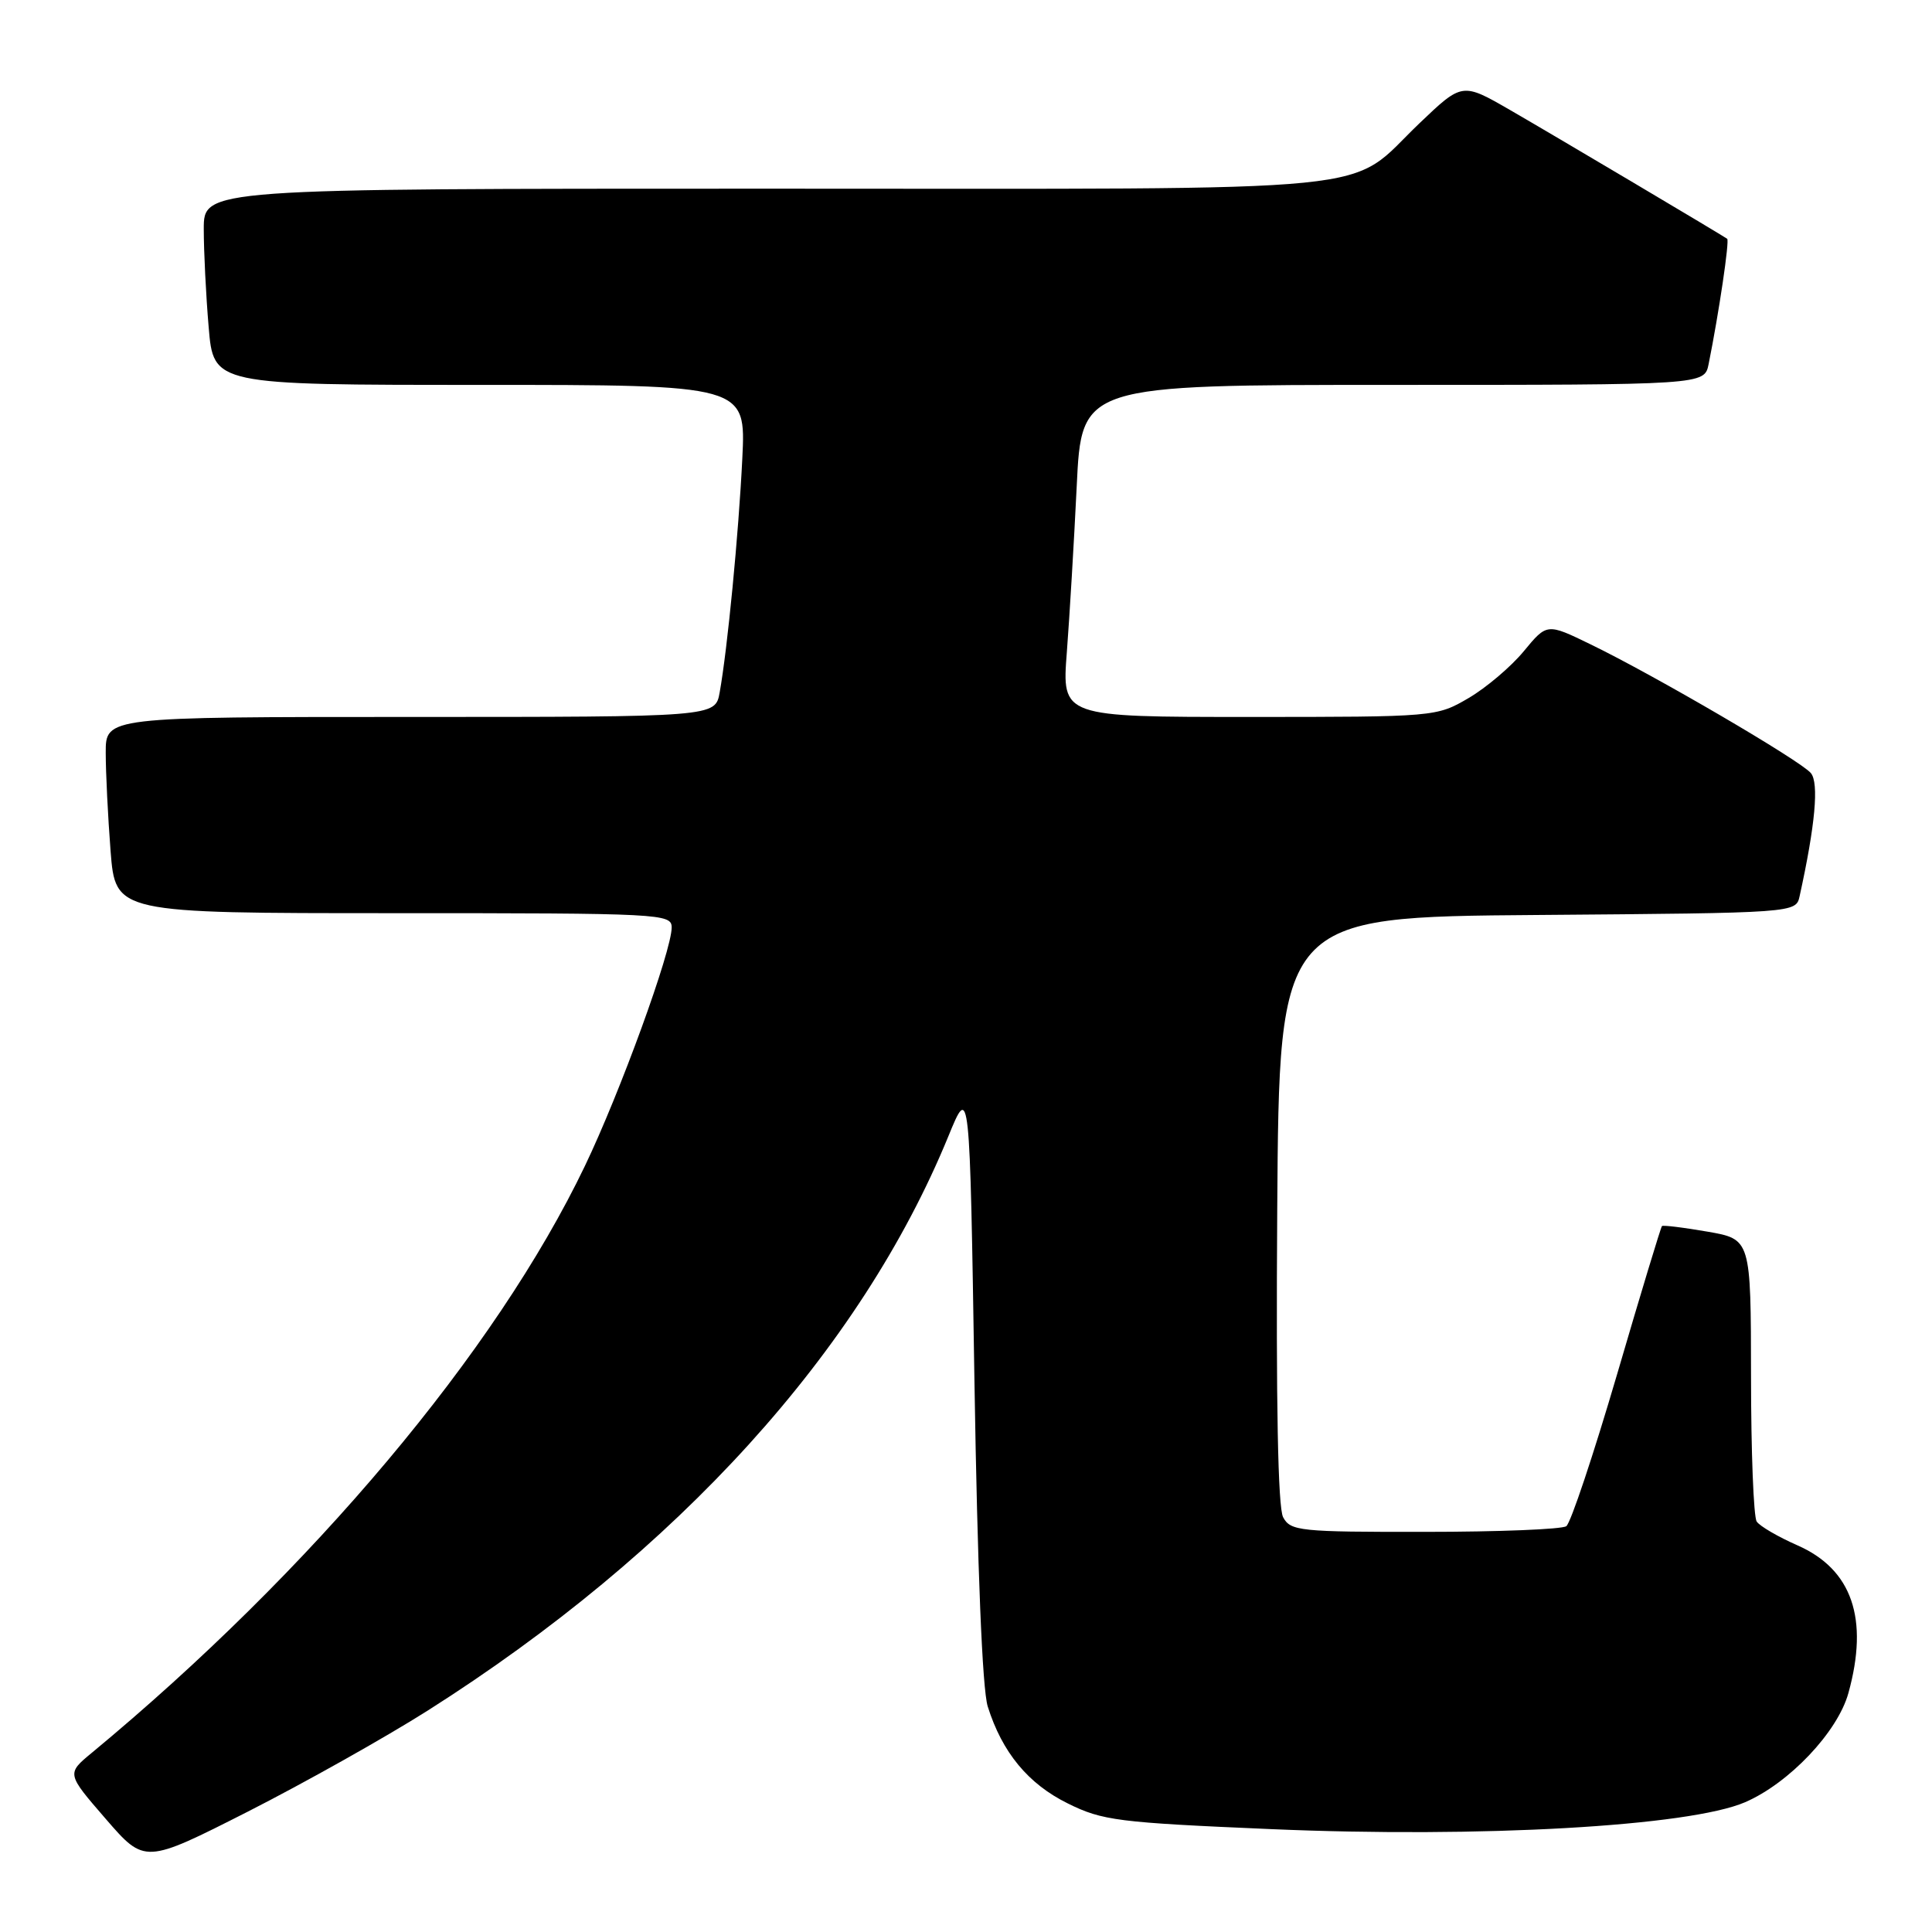 <?xml version="1.0" encoding="UTF-8" standalone="no"?>
<!DOCTYPE svg PUBLIC "-//W3C//DTD SVG 1.1//EN" "http://www.w3.org/Graphics/SVG/1.1/DTD/svg11.dtd" >
<svg xmlns="http://www.w3.org/2000/svg" xmlns:xlink="http://www.w3.org/1999/xlink" version="1.1" viewBox="0 0 256 256">
 <g >
 <path fill="currentColor"
d=" M 56.66 226.67 C 89.85 205.62 114.02 178.96 125.66 150.57 C 128.50 143.63 128.50 143.63 129.12 183.07 C 129.52 208.00 130.16 223.83 130.88 226.12 C 132.79 232.20 136.23 236.37 141.48 238.96 C 146.07 241.24 148.11 241.50 168.47 242.37 C 196.18 243.56 223.82 241.99 231.22 238.81 C 237.05 236.30 243.49 229.51 244.92 224.35 C 247.66 214.48 245.41 207.95 238.18 204.77 C 235.61 203.64 233.17 202.22 232.77 201.61 C 232.36 201.00 232.02 192.33 232.02 182.35 C 232.00 164.20 232.00 164.20 226.25 163.20 C 223.09 162.65 220.38 162.32 220.22 162.46 C 220.07 162.60 217.39 171.44 214.27 182.11 C 211.14 192.77 208.12 201.83 207.54 202.23 C 206.97 202.64 198.53 202.98 188.79 202.98 C 172.22 203.00 171.00 202.87 170.02 201.04 C 169.33 199.75 169.07 185.90 169.24 160.29 C 169.50 121.50 169.50 121.50 203.73 121.24 C 237.97 120.97 237.97 120.97 238.46 118.74 C 240.53 109.34 241.04 103.75 239.95 102.44 C 238.59 100.80 219.19 89.46 210.74 85.37 C 204.98 82.57 204.98 82.57 201.91 86.29 C 200.23 88.33 196.93 91.13 194.59 92.50 C 190.35 94.98 190.17 95.00 165.51 95.00 C 140.70 95.00 140.70 95.00 141.36 86.44 C 141.72 81.73 142.31 71.83 142.67 64.44 C 143.31 51.00 143.31 51.00 184.58 51.00 C 225.84 51.00 225.84 51.00 226.40 48.25 C 227.77 41.44 229.19 31.87 228.86 31.64 C 227.83 30.94 205.63 17.77 200.13 14.60 C 193.76 10.92 193.76 10.92 188.10 16.32 C 178.19 25.78 185.93 25.00 101.55 25.00 C 27.00 25.00 27.00 25.00 27.00 30.35 C 27.00 33.29 27.29 39.14 27.65 43.35 C 28.29 51.00 28.29 51.00 63.57 51.00 C 98.84 51.00 98.84 51.00 98.36 60.75 C 97.87 70.79 96.39 86.02 95.36 91.75 C 94.78 95.00 94.78 95.00 54.39 95.00 C 14.00 95.00 14.00 95.00 14.01 99.75 C 14.01 102.36 14.30 108.21 14.65 112.75 C 15.30 121.00 15.30 121.00 52.15 121.00 C 87.71 121.00 89.00 121.07 89.00 122.90 C 89.00 126.00 82.16 144.79 77.50 154.50 C 65.70 179.11 41.30 208.13 12.16 232.26 C 8.82 235.02 8.82 235.02 14.00 241.00 C 19.18 246.98 19.18 246.98 32.84 240.05 C 40.35 236.23 51.07 230.21 56.66 226.67 Z "/>
</g>
</svg>